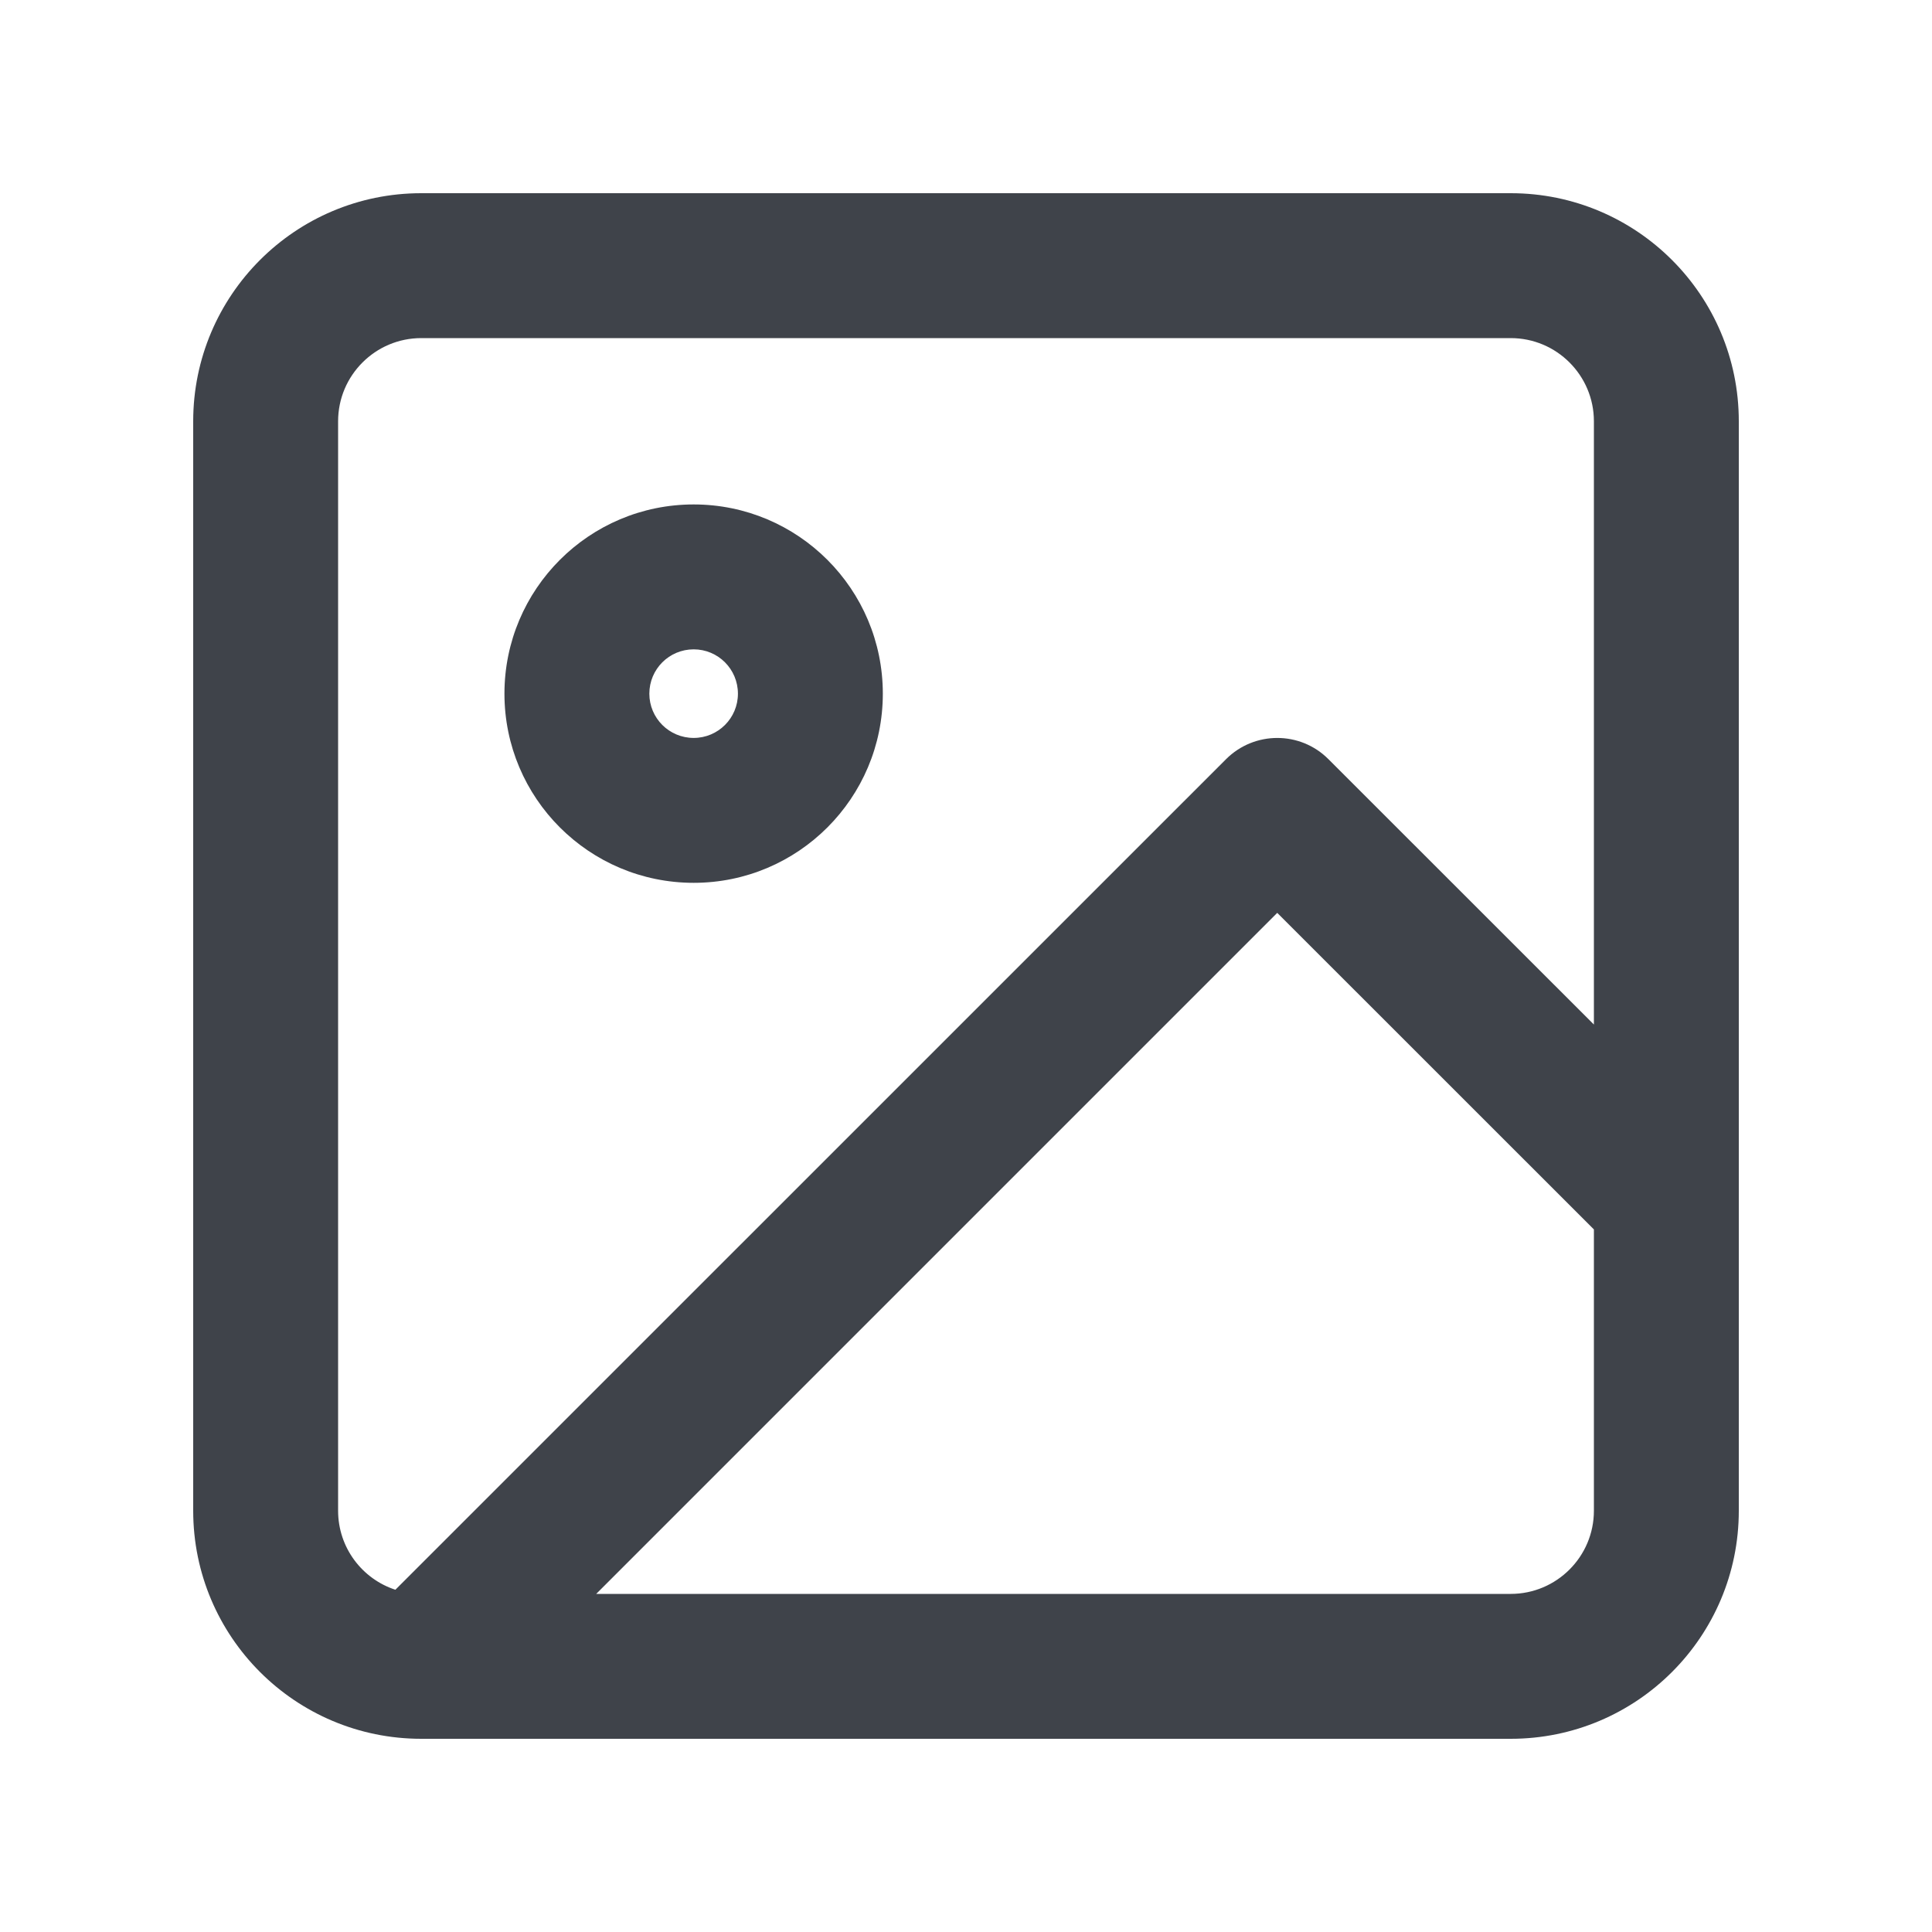 <svg width="20" height="20" viewBox="0 0 20 20" fill="none"
    xmlns="http://www.w3.org/2000/svg">
    <path fill-rule="evenodd" clip-rule="evenodd" d="M4.361 3.5C3.886 3.5 3.5 3.886 3.5 4.361V15.639C3.5 16.021 3.749 16.345 4.093 16.457L12.692 7.859C12.985 7.566 13.46 7.566 13.752 7.859L16.5 10.606V4.361C16.5 3.886 16.114 3.5 15.639 3.5H4.361ZM16.5 12.727L13.222 9.45L6.172 16.5H15.639C16.114 16.5 16.5 16.114 16.5 15.639V12.727ZM2 4.361C2 3.057 3.057 2 4.361 2H15.639C16.943 2 18 3.057 18 4.361V15.639C18 16.943 16.943 18 15.639 18H4.361C3.057 18 2 16.943 2 15.639V4.361ZM7.181 6.722C6.927 6.722 6.722 6.927 6.722 7.181C6.722 7.434 6.927 7.639 7.181 7.639C7.434 7.639 7.639 7.434 7.639 7.181C7.639 6.927 7.434 6.722 7.181 6.722ZM5.222 7.181C5.222 6.099 6.099 5.222 7.181 5.222C8.262 5.222 9.139 6.099 9.139 7.181C9.139 8.262 8.262 9.139 7.181 9.139C6.099 9.139 5.222 8.262 5.222 7.181Z" fill="#3F434A"/>
</svg>
